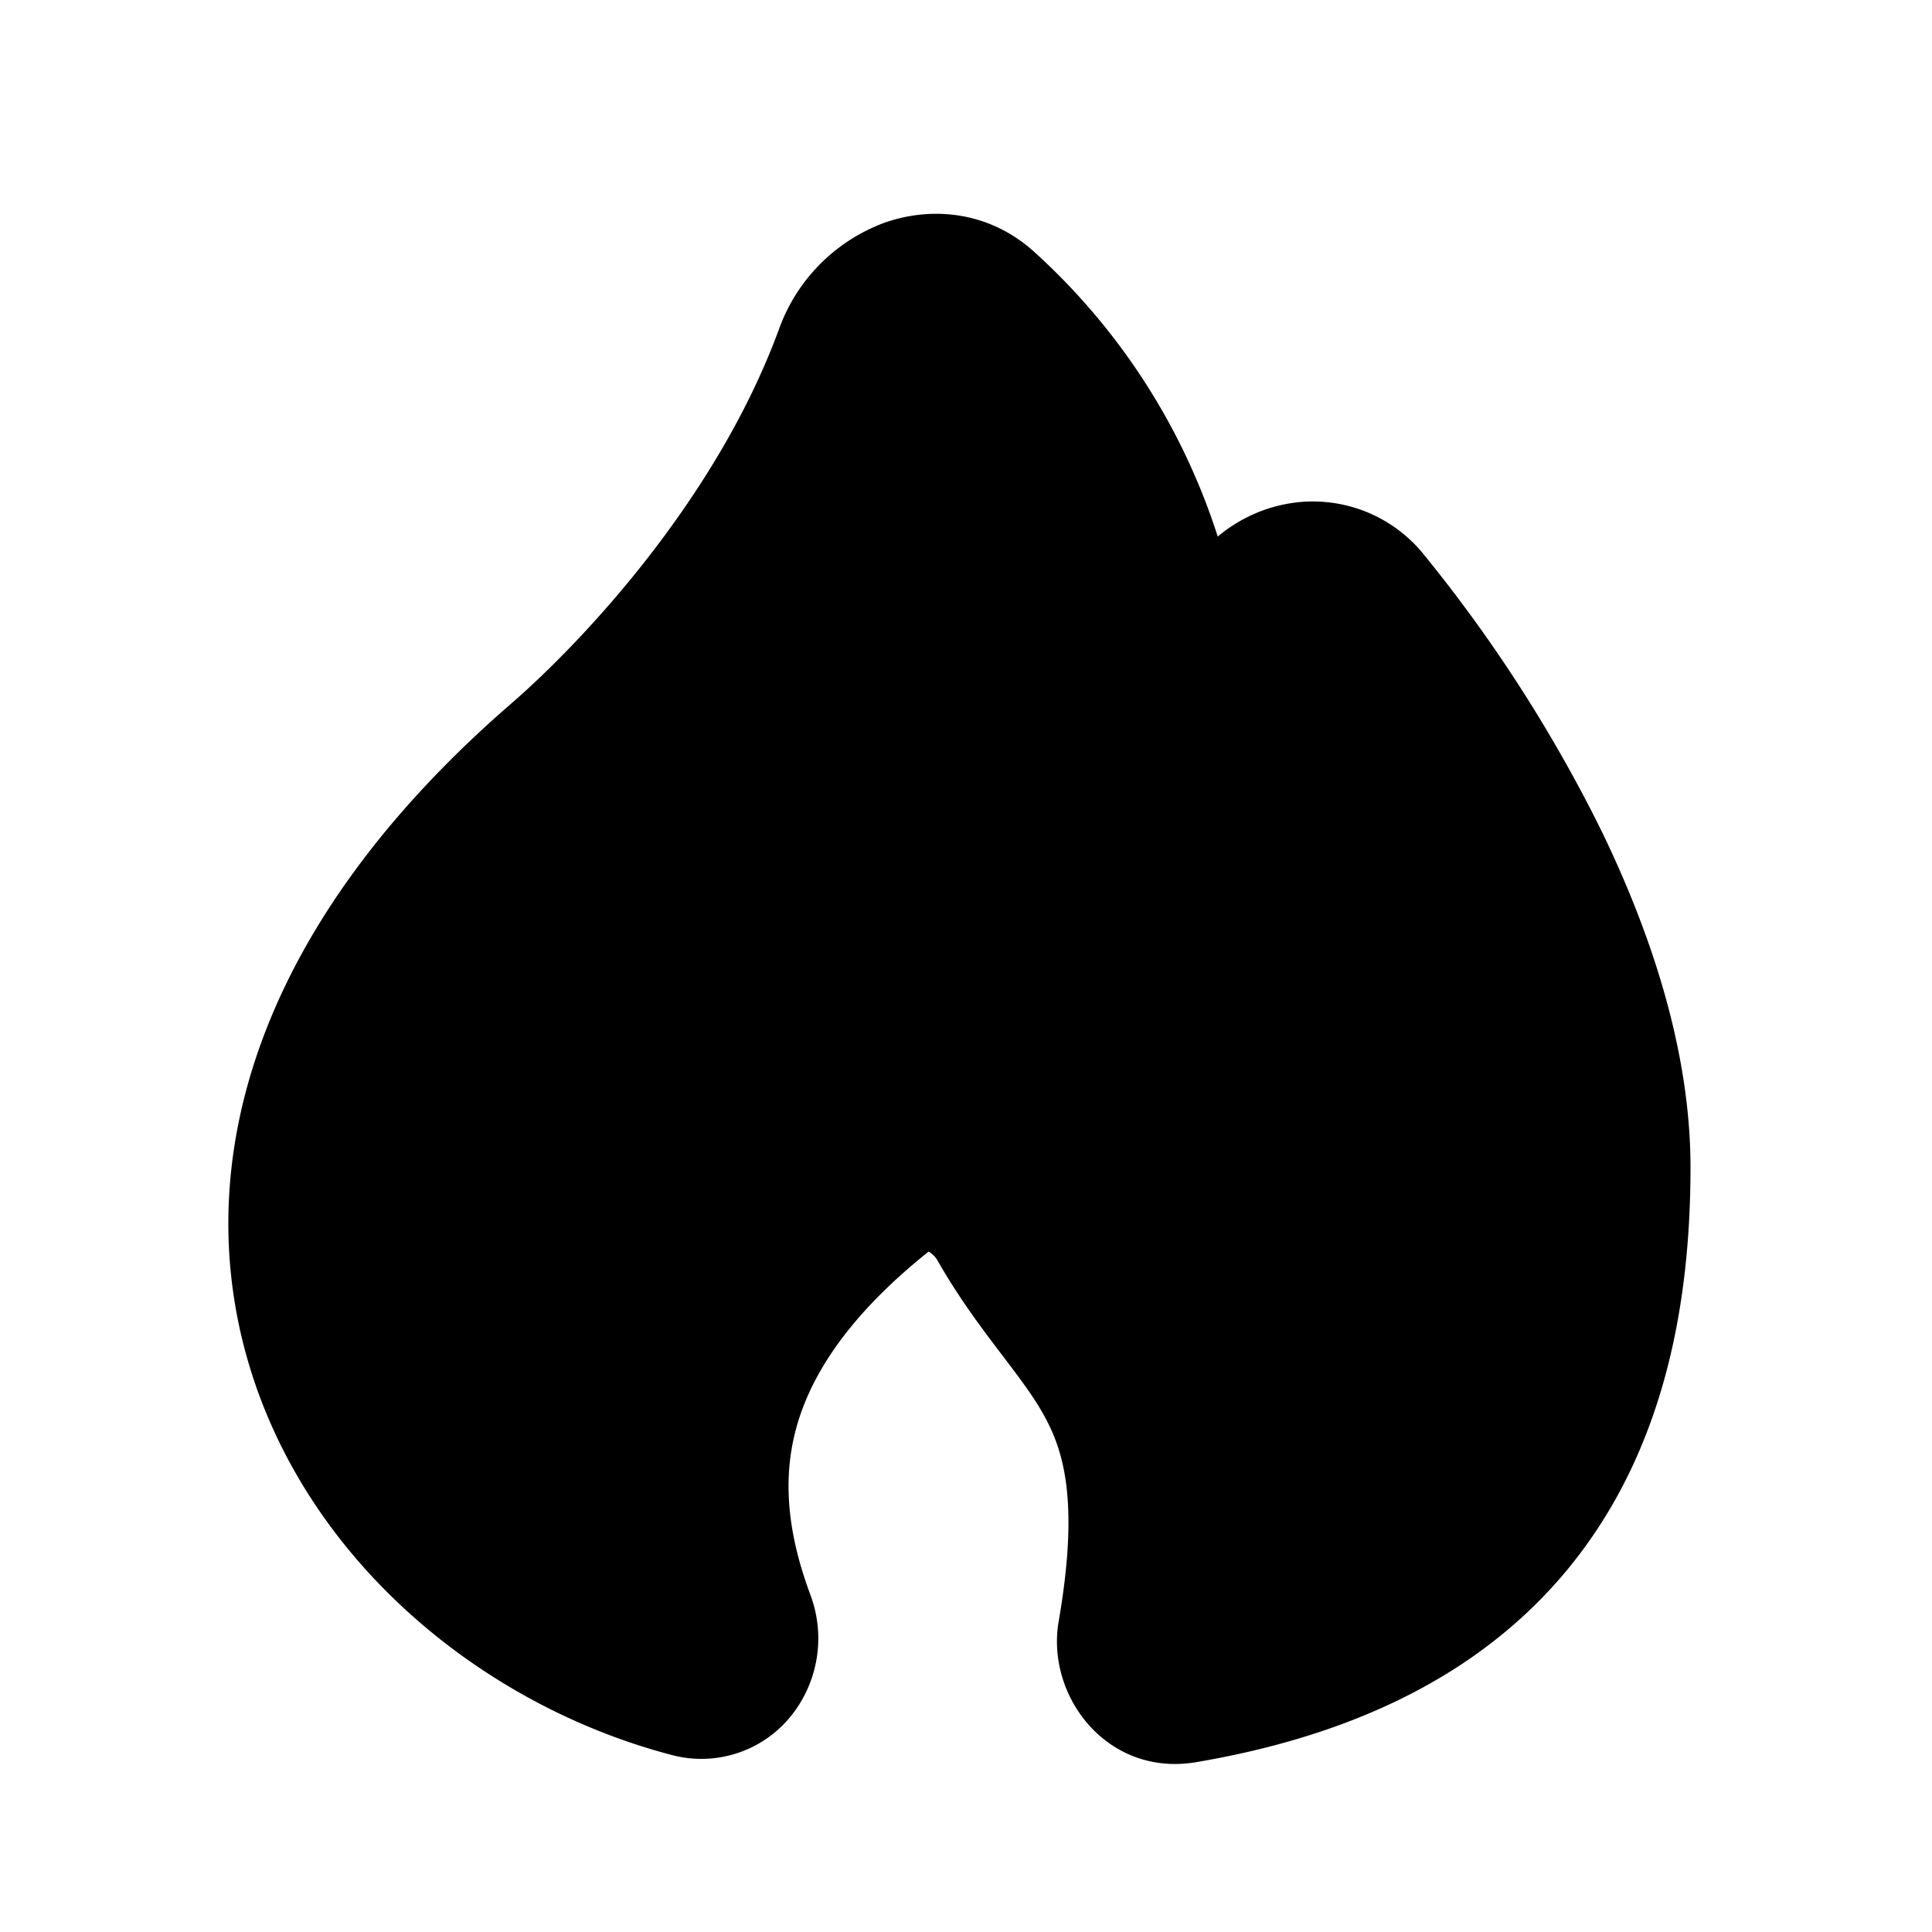 <svg xmlns='http://www.w3.org/2000/svg' width='24' height='24' viewBox='0 0 24 24'><path fill-rule='evenodd' d='M10.938 2.785c.592-.227 1.333-.18 1.913.347a8.1 8.1 0 0 1 2.276 3.533c.226-.188.492-.324.783-.39a1.77 1.77 0 0 1 1.787.626 18.2 18.2 0 0 1 2.197 3.42C20.52 11.612 21 13.07 21 14.502c0 1.778-.36 3.454-1.369 4.793-1.023 1.357-2.607 2.228-4.77 2.595-1.103.188-1.87-.817-1.71-1.747.249-1.44.074-2.068-.148-2.497-.131-.253-.302-.481-.55-.807l-.013-.017c-.235-.31-.523-.688-.795-1.166a.3.3 0 0 0-.11-.108c-1.056.844-1.497 1.606-1.658 2.246-.164.655-.07 1.318.19 2.018a1.54 1.54 0 0 1-.213 1.469 1.43 1.43 0 0 1-1.51.52c-2.341-.613-4.517-2.394-5.25-4.847-.758-2.54.11-5.486 3.251-8.209.868-.751 2.557-2.532 3.337-4.67a2.2 2.2 0 0 1 1.256-1.289' clip-rule='evenodd'/></svg>